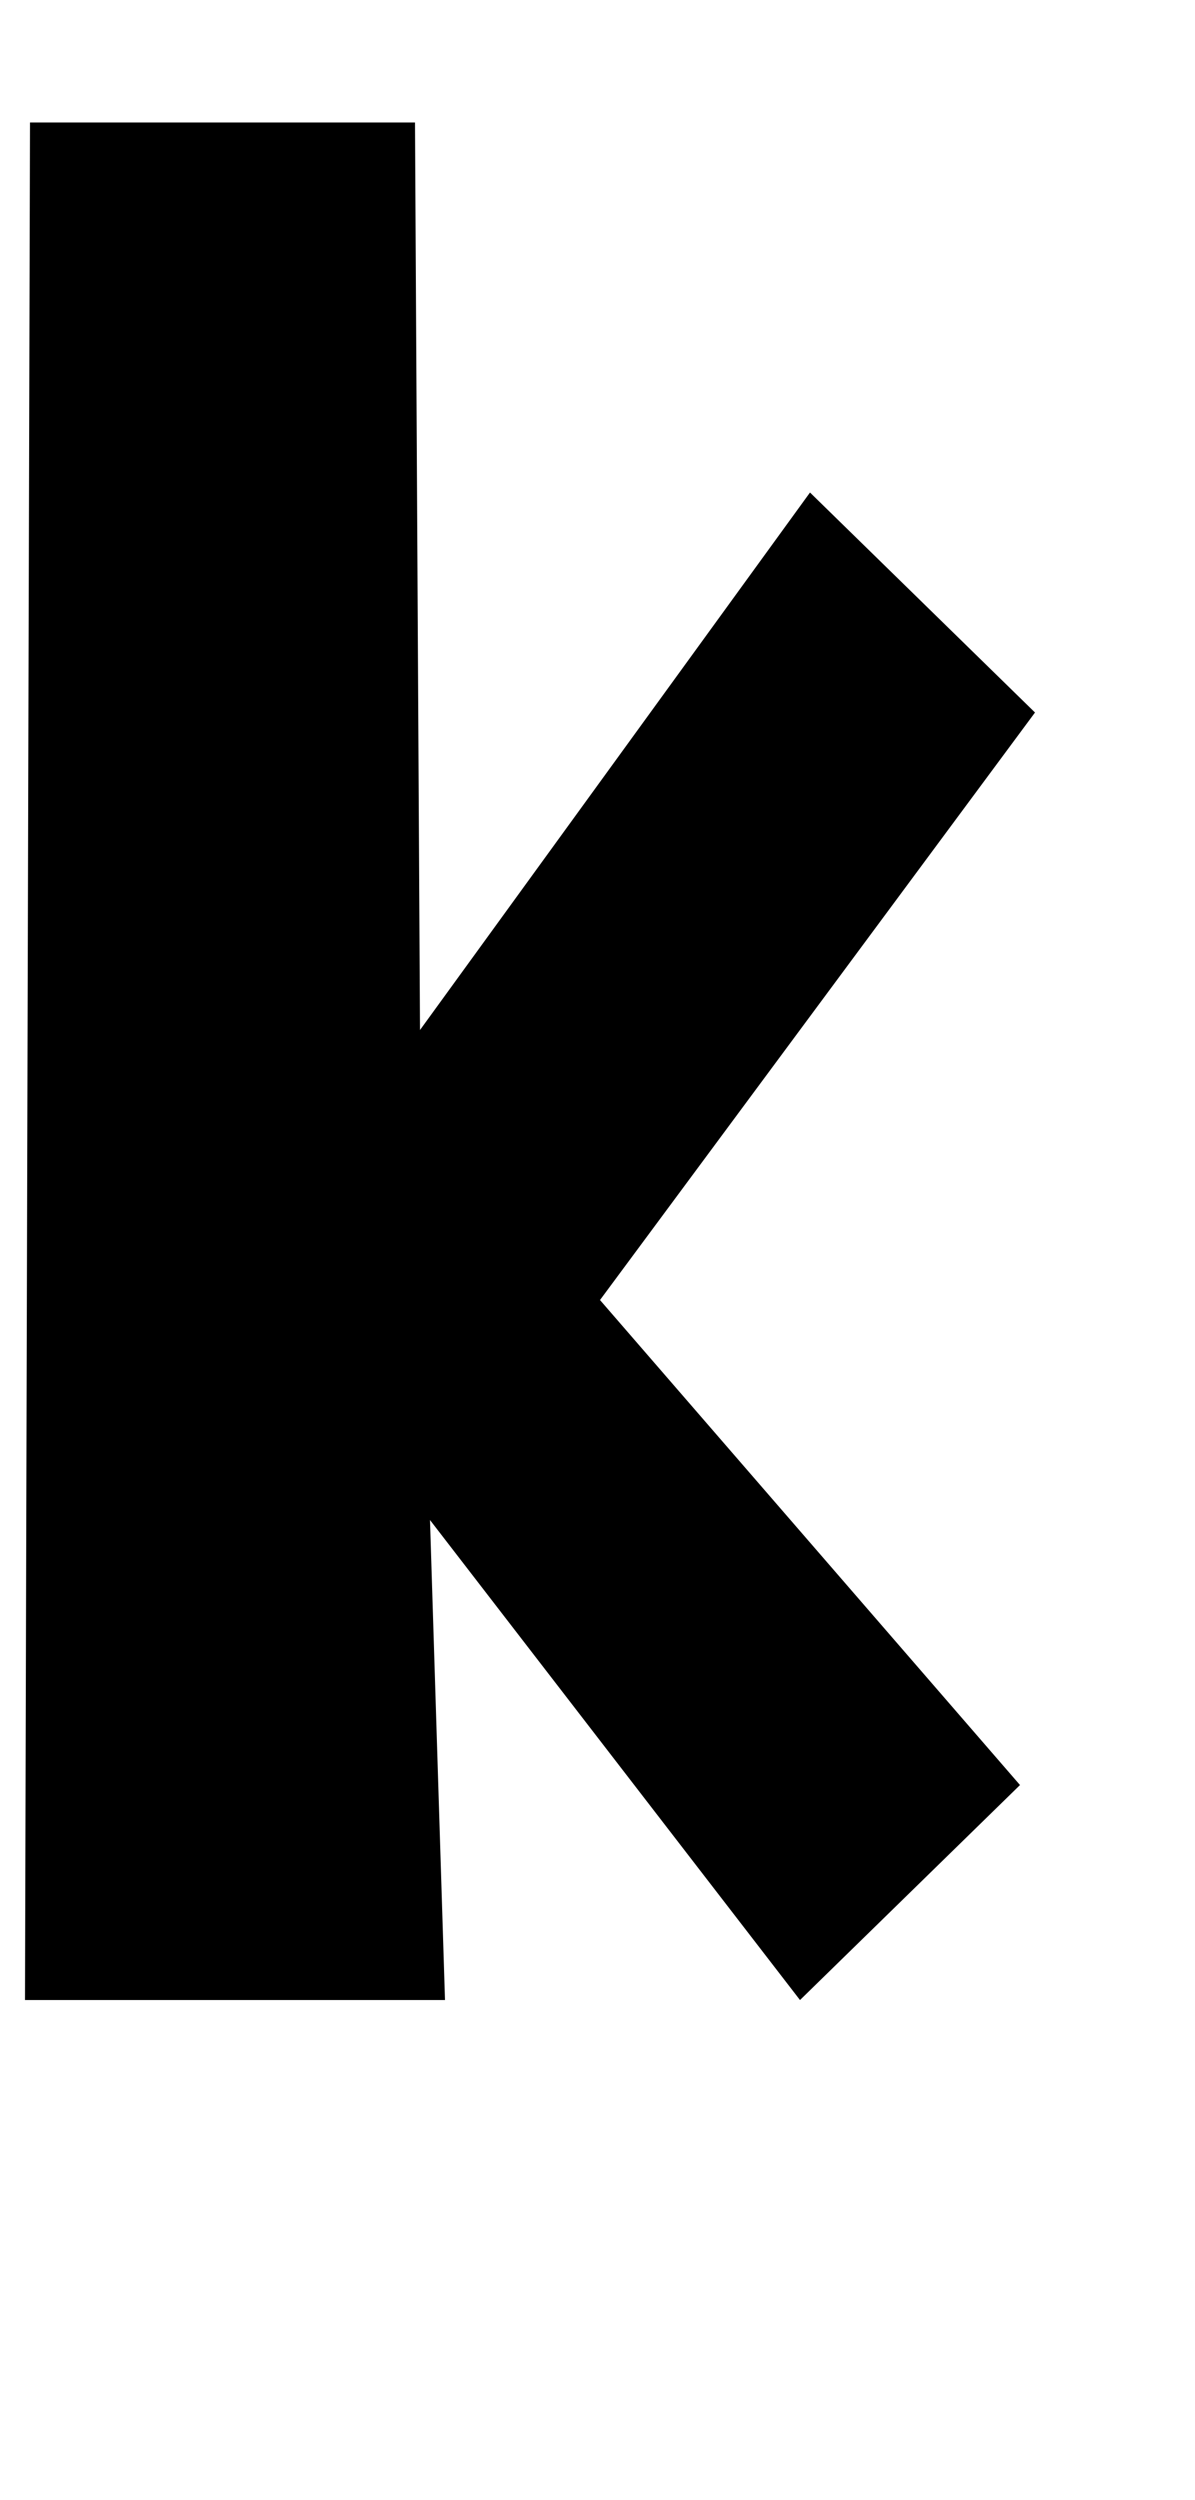 <?xml version="1.0" standalone="no"?>
<!DOCTYPE svg PUBLIC "-//W3C//DTD SVG 1.1//EN" "http://www.w3.org/Graphics/SVG/1.1/DTD/svg11.dtd" >
<svg xmlns="http://www.w3.org/2000/svg" xmlns:xlink="http://www.w3.org/1999/xlink" version="1.1" viewBox="-10 0 478 1000">
   <path fill="currentColor"
d="M2 49h154l2 363l156 -215l90 88l-174 235l168 194l-88 86l-148 -192l6 192h-168z" />
</svg>
